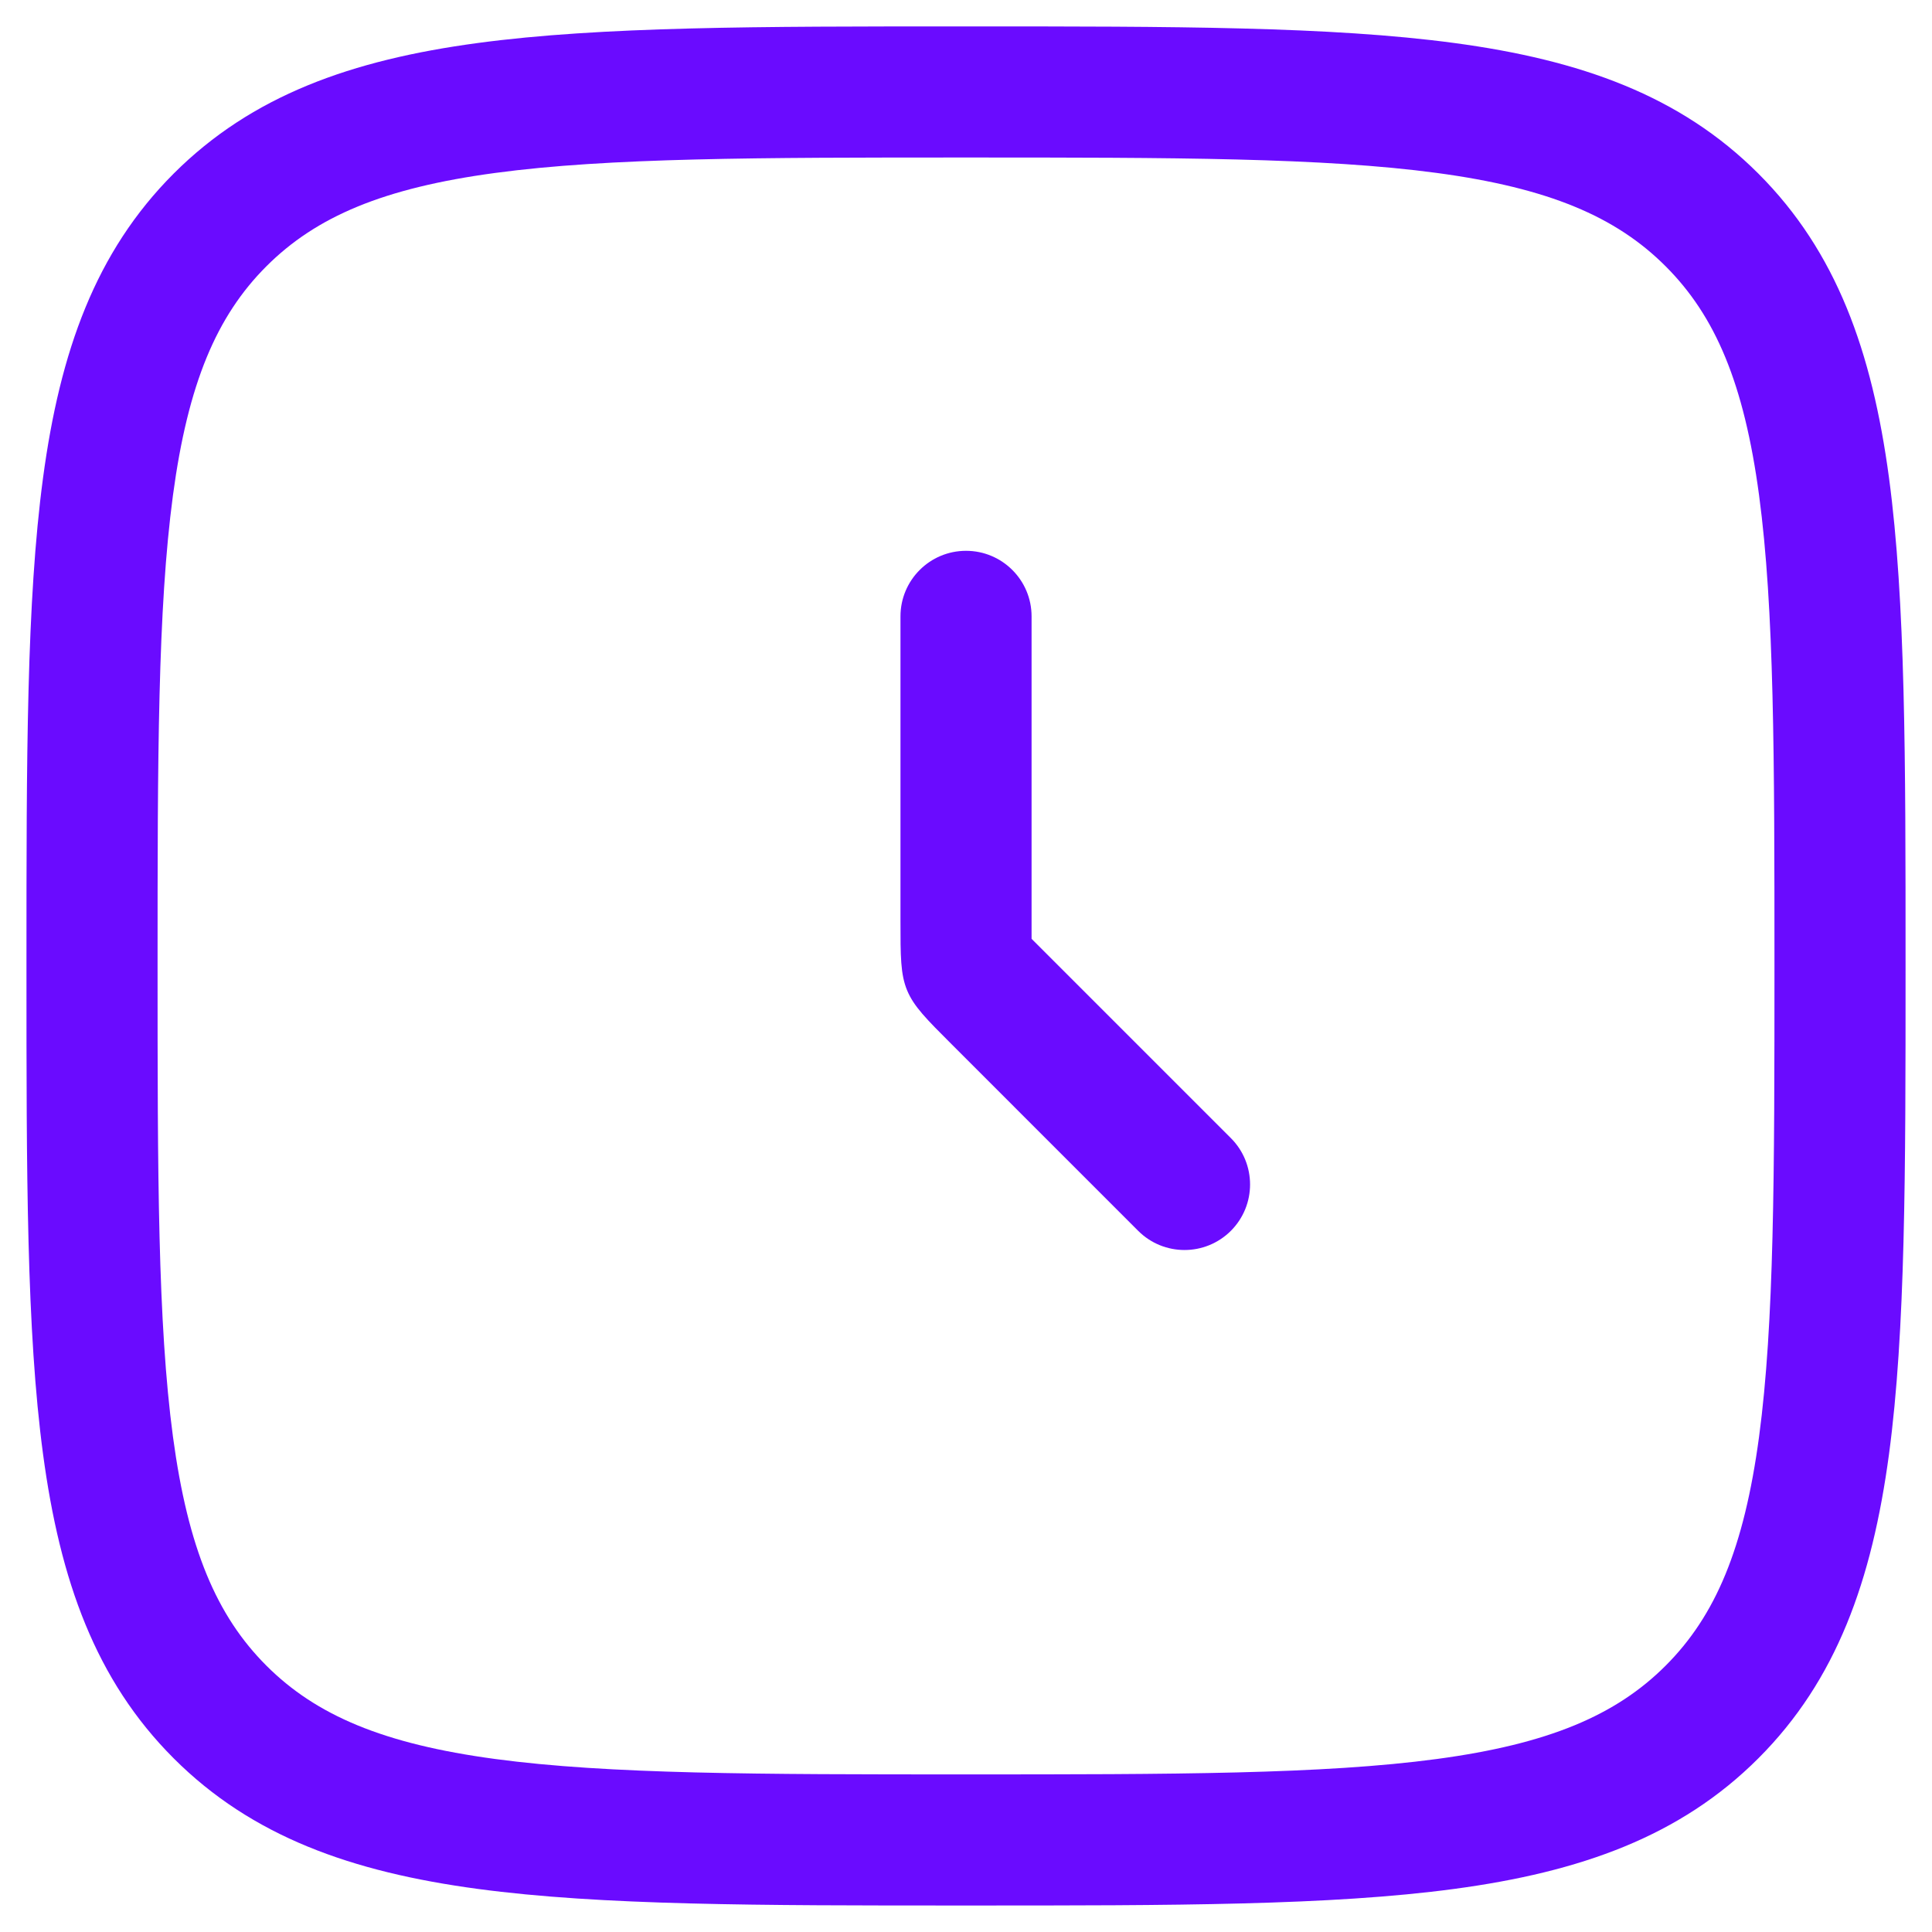 <svg width="70" height="70" viewBox="0 0 70 70" fill="none" xmlns="http://www.w3.org/2000/svg">
<path fill-rule="evenodd" clip-rule="evenodd" d="M34.819 0.957H35.182C42.492 0.957 48.221 0.957 52.691 1.558C57.266 2.173 60.876 3.457 63.709 6.29C66.543 9.124 67.826 12.734 68.442 17.309C69.042 21.779 69.042 27.507 69.042 34.817V35.18C69.042 42.49 69.042 48.219 68.442 52.689C67.826 57.264 66.543 60.874 63.709 63.707C60.876 66.541 57.266 67.824 52.691 68.439C48.221 69.04 42.492 69.04 35.182 69.04H34.819C27.509 69.04 21.78 69.04 17.311 68.439C12.736 67.824 9.126 66.541 6.292 63.707C3.459 60.874 2.175 57.264 1.56 52.689C0.959 48.219 0.959 42.49 0.959 35.18V34.817C0.959 27.507 0.959 21.779 1.56 17.309C2.175 12.734 3.459 9.124 6.292 6.29C9.126 3.457 12.736 2.173 17.311 1.558C21.78 0.957 27.509 0.957 34.819 0.957ZM17.944 6.266C13.895 6.81 11.455 7.845 9.651 9.649C7.847 11.453 6.812 13.893 6.267 17.942C5.714 22.058 5.709 27.468 5.709 34.999C5.709 42.53 5.714 47.939 6.267 52.056C6.812 56.104 7.847 58.545 9.651 60.349C11.455 62.152 13.895 63.188 17.944 63.732C22.06 64.285 27.47 64.29 35.001 64.29C42.532 64.29 47.941 64.285 52.058 63.732C56.106 63.188 58.547 62.152 60.35 60.349C62.154 58.545 63.19 56.104 63.734 52.056C64.287 47.939 64.292 42.53 64.292 34.999C64.292 27.468 64.287 22.058 63.734 17.942C63.19 13.893 62.154 11.453 60.35 9.649C58.547 7.845 56.106 6.81 52.058 6.266C47.941 5.712 42.532 5.707 35.001 5.707C27.47 5.707 22.06 5.712 17.944 6.266ZM35.001 19.957C36.312 19.957 37.376 21.02 37.376 22.332V34.015L44.597 41.236C45.524 42.163 45.524 43.667 44.597 44.595C43.669 45.522 42.165 45.522 41.238 44.595L34.481 37.837C33.565 36.922 33.108 36.465 32.867 35.883C32.626 35.301 32.626 34.654 32.626 33.359V22.332C32.626 21.02 33.689 19.957 35.001 19.957Z" fill="#6A0BFF"/>
</svg>
